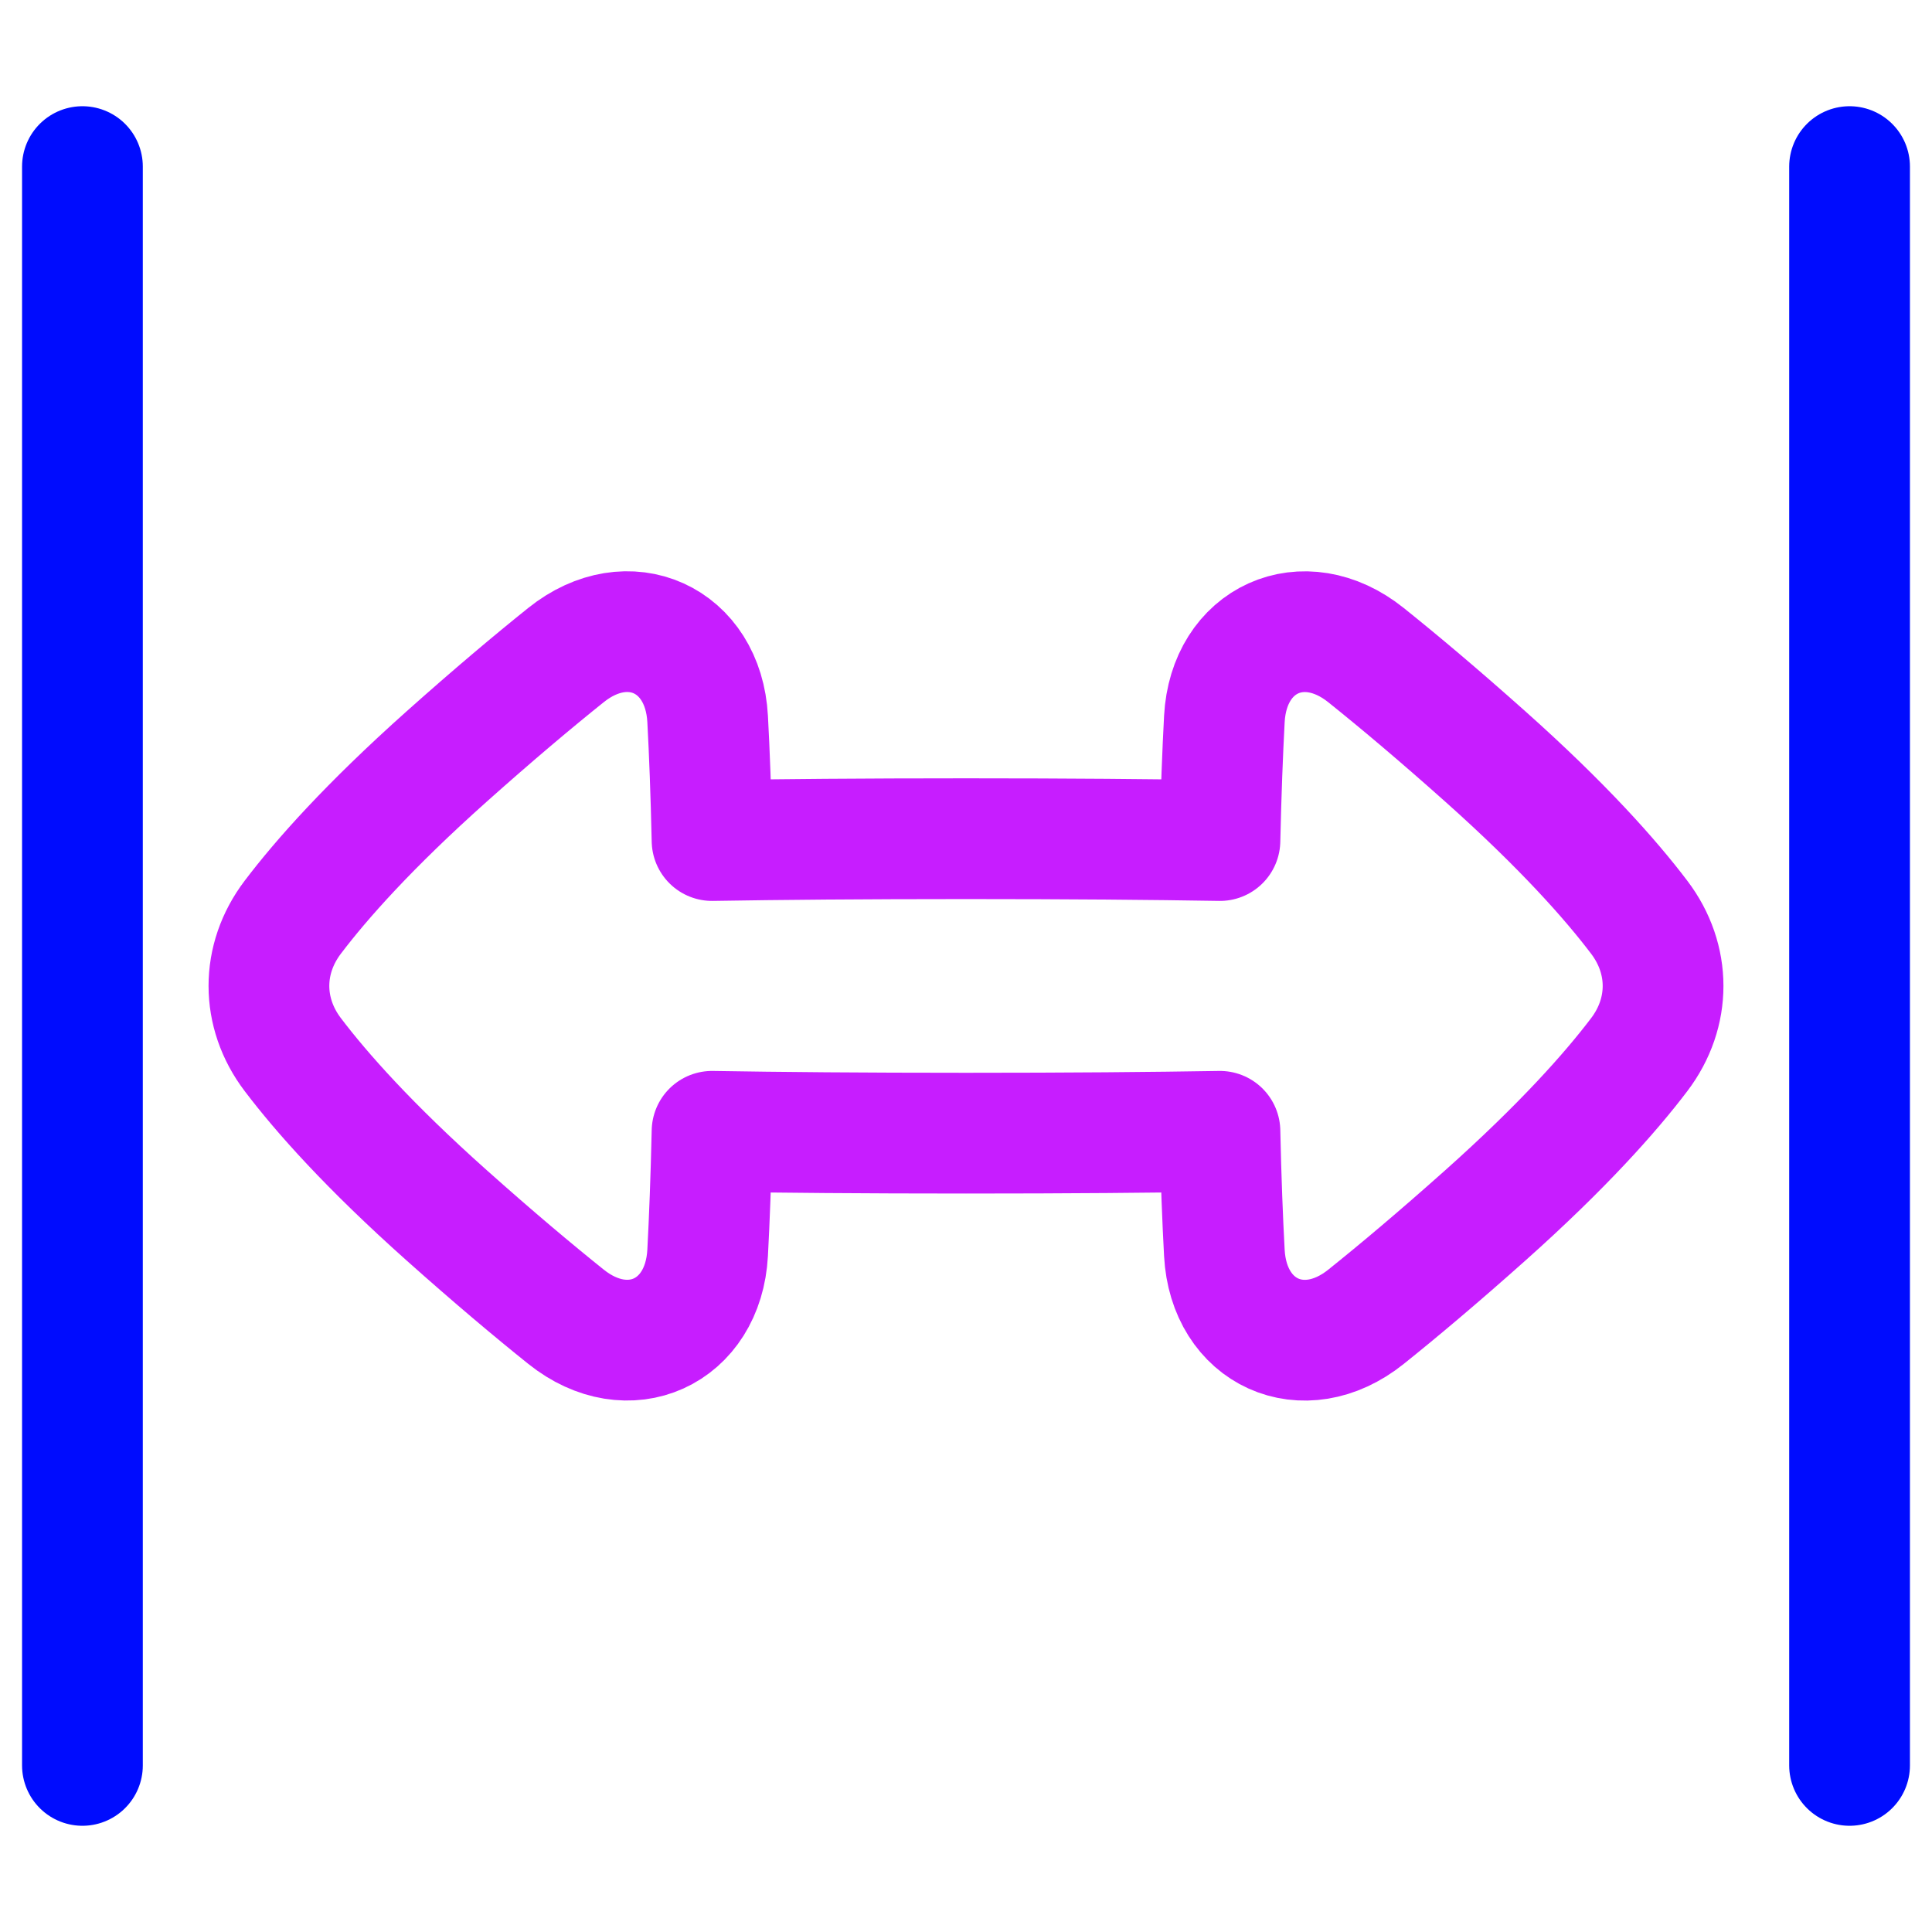 <svg xmlns="http://www.w3.org/2000/svg" fill="none" viewBox="0 0 48 48" id="Expand-Horizontal-2--Streamline-Plump-Neon">
  <desc>
    Expand Horizontal 2 Streamline Icon: https://streamlinehq.com
  </desc>
  <g id="triangle-arrow-expand-horizontal--expand-resize-bigger-horizontal-smaller-size-arrow-arrows-big">
    <path id="Vector" stroke="#c71dff" stroke-linecap="round" stroke-linejoin="round" d="M17.581 17.862c-0.106 -1.982 -1.969 -2.829 -3.518 -1.588 -0.814 0.652 -1.798 1.479 -2.964 2.519 -1.93 1.722 -3.111 3.053 -3.825 3.995 -0.79 1.041 -0.79 2.372 -0 3.413 0.714 0.942 1.895 2.274 3.825 3.995 1.166 1.04 2.149 1.866 2.963 2.518 1.55 1.242 3.413 0.395 3.519 -1.588 0.044 -0.83 0.083 -1.827 0.11 -3.019 1.679 0.028 3.753 0.046 6.309 0.046s4.63 -0.018 6.309 -0.046c0.026 1.193 0.065 2.19 0.11 3.021 0.106 1.982 1.969 2.829 3.518 1.588 0.814 -0.652 1.798 -1.479 2.964 -2.519 1.93 -1.722 3.111 -3.054 3.825 -3.995 0.79 -1.041 0.79 -2.372 0 -3.413 -0.714 -0.942 -1.895 -2.274 -3.825 -3.995 -1.166 -1.04 -2.149 -1.866 -2.963 -2.518 -1.55 -1.242 -3.413 -0.395 -3.519 1.588 -0.044 0.83 -0.083 1.827 -0.11 3.019 -1.679 -0.028 -3.753 -0.046 -6.309 -0.046s-4.63 0.018 -6.309 0.046c-0.027 -1.193 -0.065 -2.19 -0.11 -3.021Z" stroke-width="3"></path>
    <path id="Vector_2" stroke="#000cfe" stroke-linecap="round" stroke-linejoin="round" d="M45.952 43.861V4.139" stroke-width="3"></path>
    <path id="Vector_3" stroke="#000cfe" stroke-linecap="round" stroke-linejoin="round" d="M2.048 43.861V4.139" stroke-width="3"></path>
  </g>
</svg>